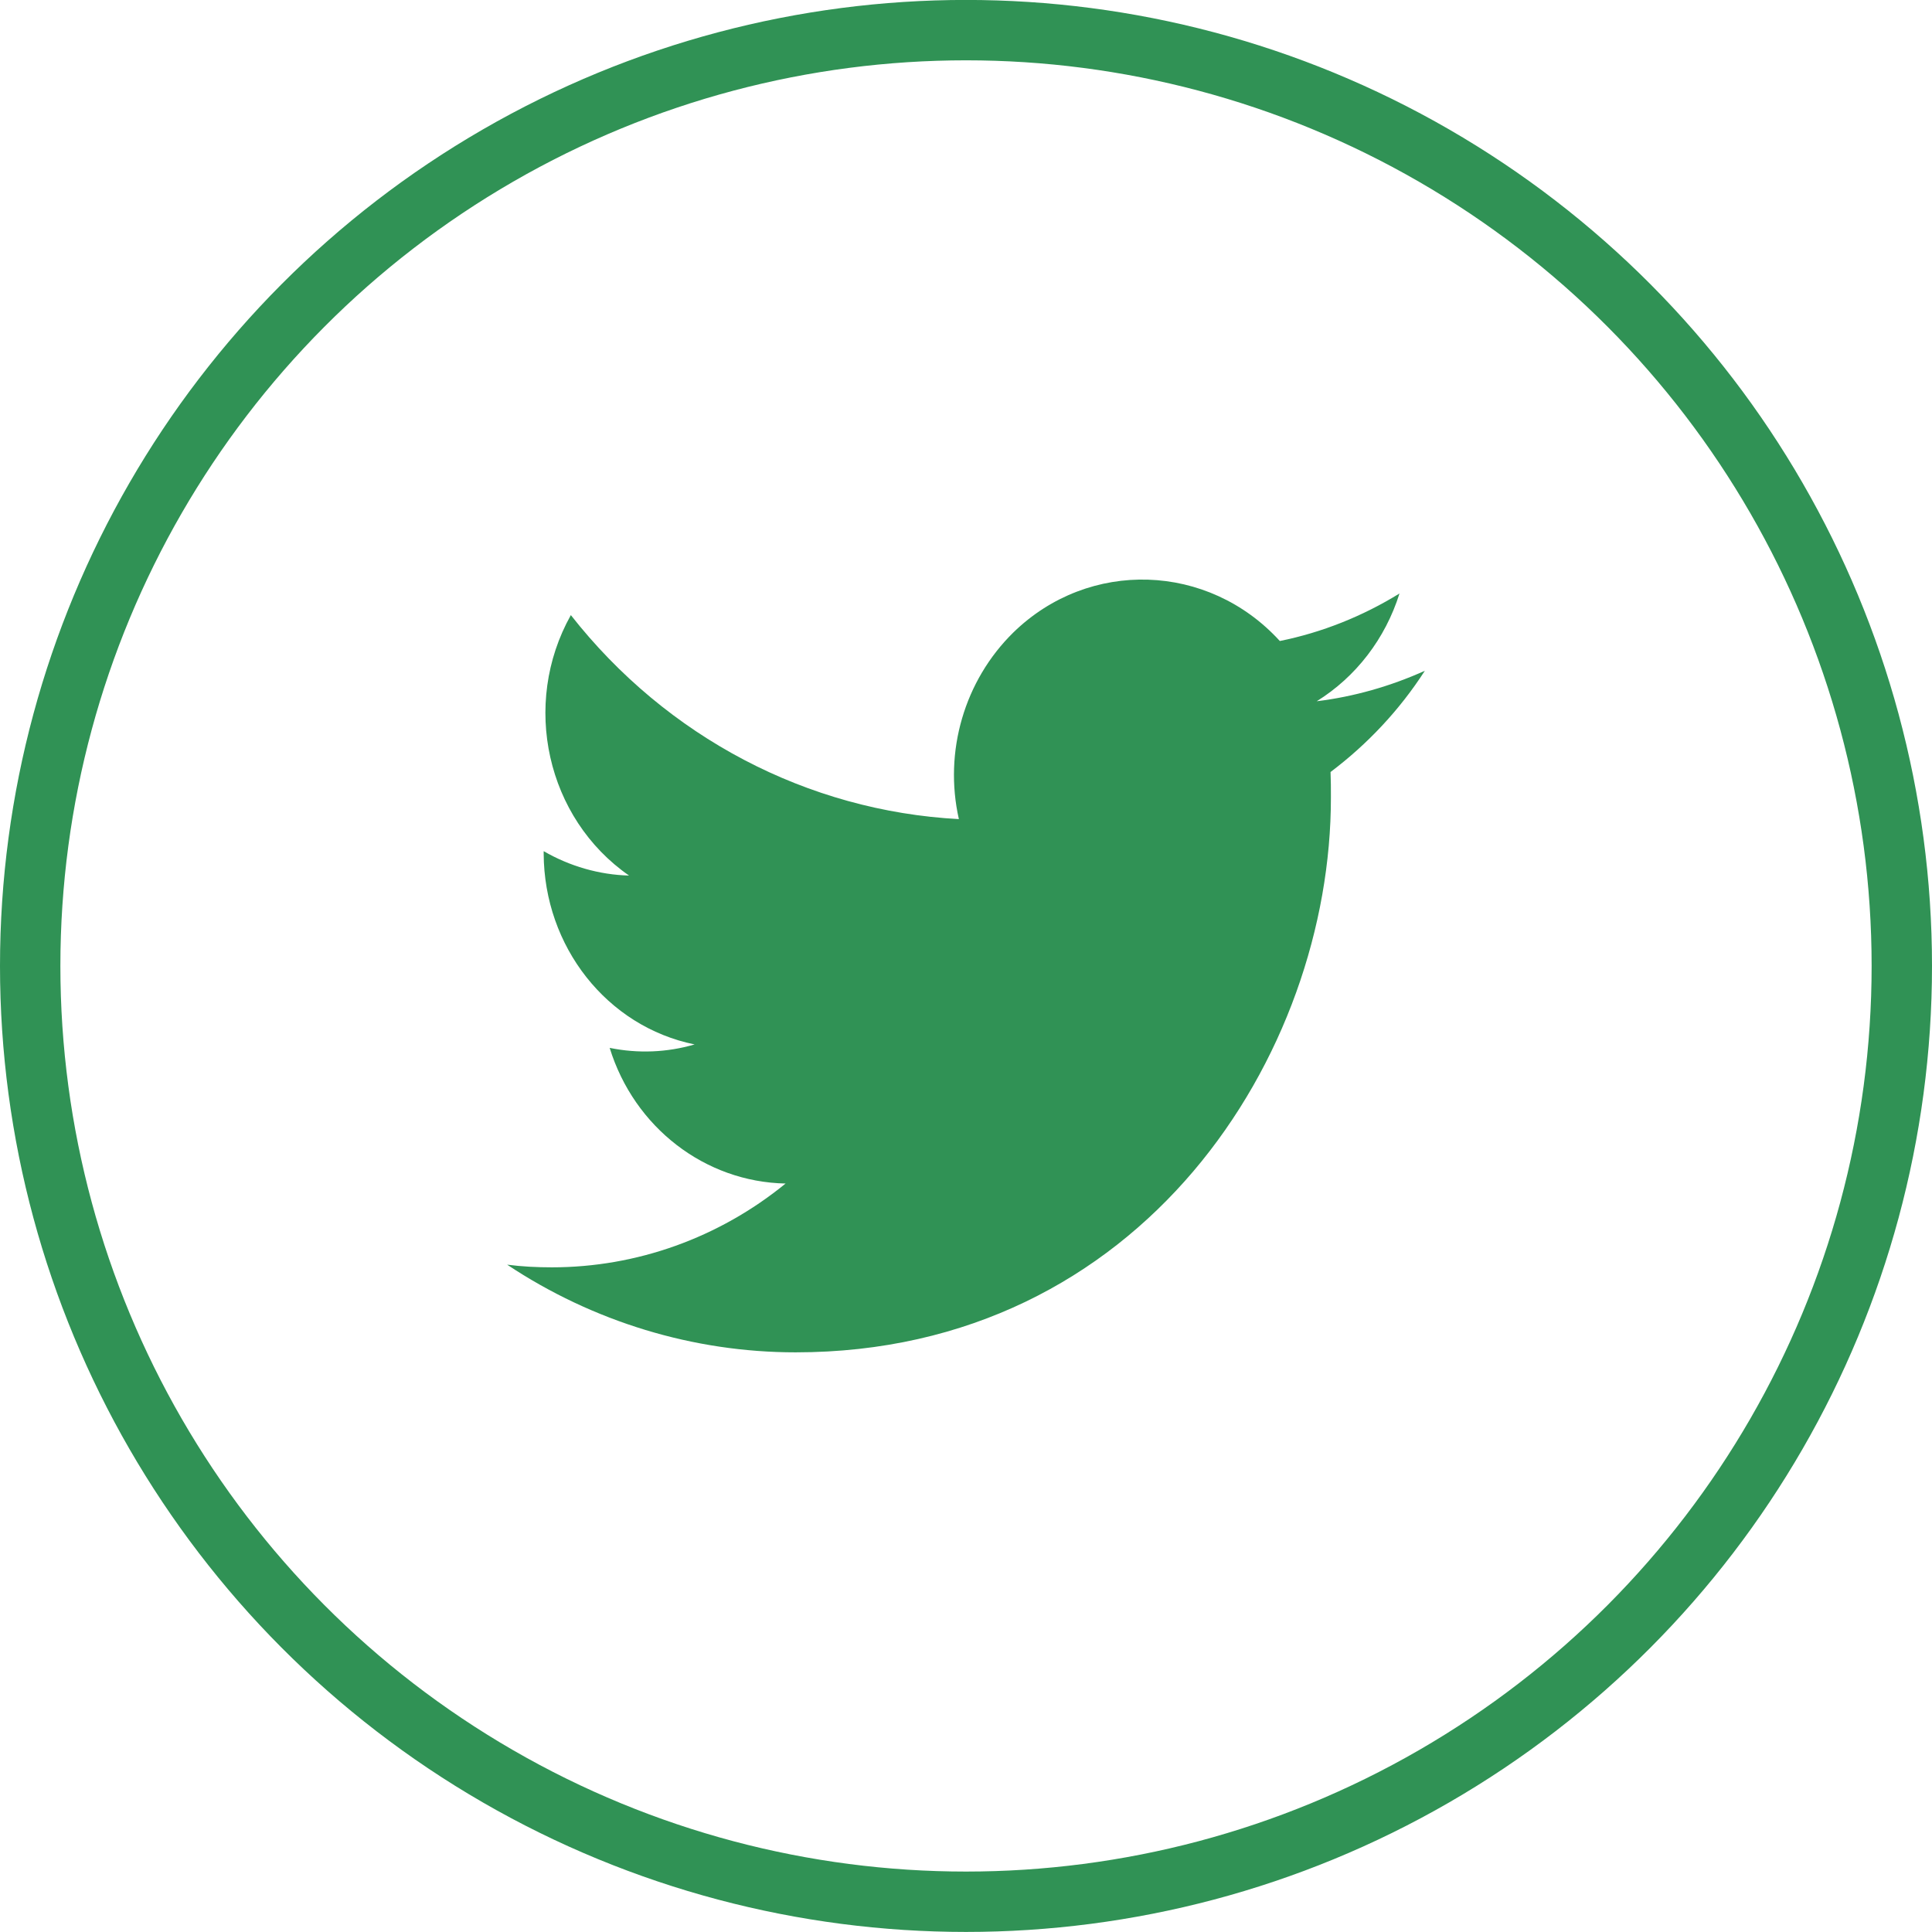 <svg width="32" height="32" viewBox="0 0 32 32" fill="none" xmlns="http://www.w3.org/2000/svg">
<circle cx="16" cy="15.999" r="15.5" stroke="#309255"/>
<path d="M22.038 12.787C22.044 12.927 22.044 13.062 22.044 13.203C22.05 17.471 18.914 22.399 13.178 22.399C11.487 22.399 9.826 21.894 8.4 20.947C8.647 20.979 8.894 20.991 9.141 20.991C10.542 20.991 11.906 20.505 13.012 19.603C11.678 19.577 10.505 18.675 10.098 17.356C10.567 17.452 11.048 17.433 11.505 17.299C10.054 17.004 9.011 15.679 9.005 14.137C9.005 14.124 9.005 14.111 9.005 14.098C9.437 14.348 9.925 14.489 10.419 14.502C9.054 13.555 8.628 11.666 9.455 10.188C11.042 12.21 13.376 13.433 15.882 13.567C15.629 12.447 15.975 11.27 16.784 10.476C18.037 9.254 20.013 9.318 21.198 10.617C21.896 10.476 22.569 10.207 23.18 9.83C22.945 10.579 22.458 11.212 21.809 11.615C22.427 11.539 23.032 11.366 23.6 11.11C23.18 11.762 22.649 12.326 22.038 12.787Z" fill="#309255"/>
</svg>
